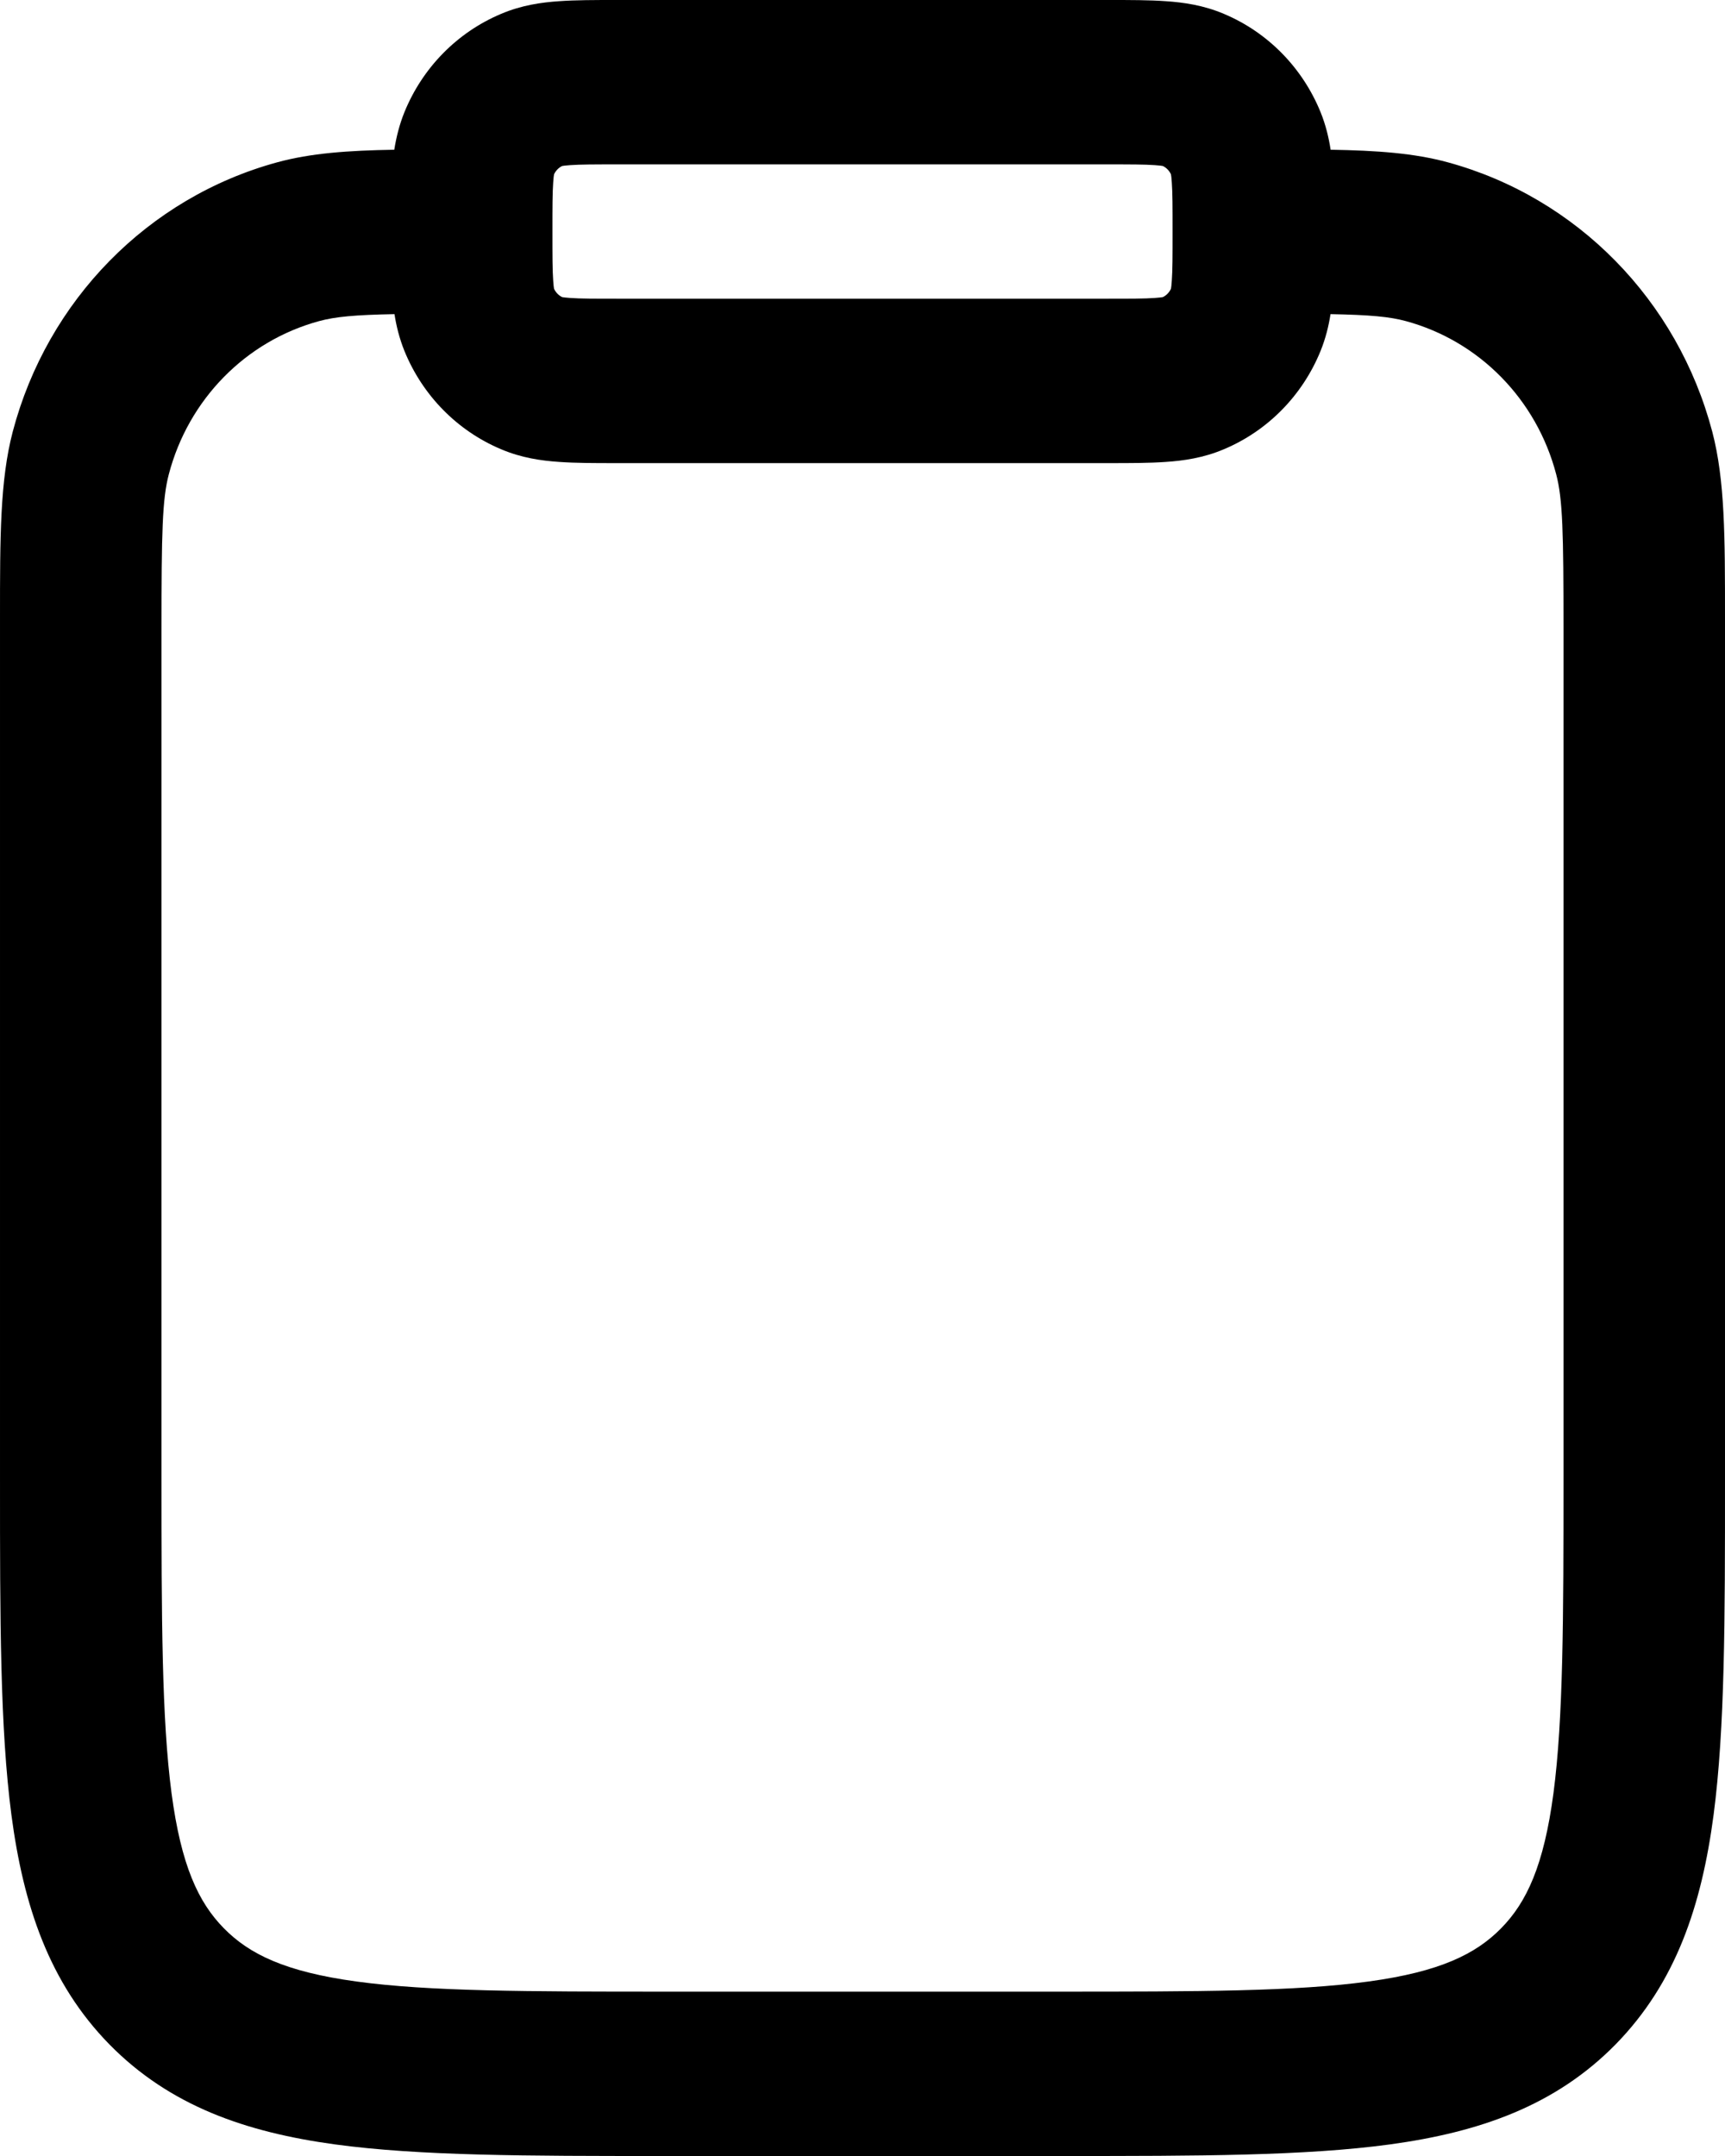 <svg width="16" height="20" viewBox="0 0 16 20" fill="none" xmlns="http://www.w3.org/2000/svg">
<path fill-rule="evenodd" clip-rule="evenodd" d="M12.249 1.041C12.297 1.16 12.325 1.277 12.342 1.389C12.774 1.396 13.119 1.421 13.43 1.506C14.627 1.833 15.561 2.786 15.882 4.005C16 4.456 16 4.979 16 5.726L16 13.751C16 15.01 16 16.032 15.894 16.837C15.783 17.676 15.545 18.393 14.985 18.965C14.424 19.536 13.72 19.779 12.896 19.892C12.106 20 11.103 20 9.867 20H6.132C4.897 20 3.894 20 3.104 19.892C2.28 19.779 1.576 19.536 1.015 18.965C0.455 18.393 0.217 17.676 0.106 16.837C1.11982e-05 16.032 3.12105e-05 15.01 5.12105e-05 13.751L2.11698e-05 5.726C-0 4.979 -0 4.456 0.118 4.005C0.439 2.786 1.373 1.833 2.57 1.506C2.881 1.421 3.226 1.396 3.657 1.389C3.675 1.277 3.703 1.16 3.751 1.041C3.919 0.628 4.241 0.3 4.647 0.129C4.837 0.048 5.022 0.022 5.187 0.011C5.339 -2.07284e-05 5.52 -1.03633e-05 5.712 7.14092e-07H10.287C10.48 -1.03633e-05 10.661 -2.07284e-05 10.813 0.011C10.977 0.022 11.163 0.048 11.353 0.129C11.759 0.3 12.081 0.628 12.249 1.041ZM12.249 3.255C12.296 3.138 12.324 3.024 12.341 2.914C12.709 2.921 12.891 2.938 13.041 2.979C13.721 3.164 14.252 3.705 14.434 4.399C14.495 4.63 14.502 4.935 14.502 5.843V13.695C14.502 15.023 14.5 15.942 14.409 16.634C14.32 17.305 14.16 17.647 13.924 17.887C13.688 18.128 13.353 18.291 12.696 18.381C12.017 18.474 11.116 18.475 9.813 18.475H6.187C4.884 18.475 3.983 18.474 3.304 18.381C2.647 18.291 2.312 18.128 2.076 17.887C1.84 17.647 1.68 17.305 1.591 16.634C1.5 15.942 1.498 15.023 1.498 13.695V5.843C1.498 4.935 1.505 4.63 1.566 4.399C1.748 3.705 2.279 3.164 2.959 2.979C3.109 2.938 3.291 2.921 3.659 2.914C3.676 3.024 3.704 3.138 3.751 3.255C3.919 3.668 4.241 3.996 4.647 4.167C4.837 4.248 5.022 4.274 5.187 4.285C5.339 4.296 5.52 4.296 5.712 4.296H10.287C10.48 4.296 10.661 4.296 10.813 4.285C10.977 4.274 11.163 4.248 11.353 4.167C11.759 3.996 12.081 3.668 12.249 3.255ZM5.289 1.532C5.384 1.525 5.513 1.525 5.734 1.525H10.266C10.487 1.525 10.616 1.525 10.711 1.532C10.754 1.535 10.777 1.538 10.786 1.54C10.819 1.556 10.845 1.583 10.861 1.617C10.863 1.626 10.866 1.649 10.869 1.694C10.876 1.791 10.876 1.922 10.876 2.148C10.876 2.374 10.876 2.505 10.869 2.602C10.866 2.647 10.863 2.67 10.861 2.679C10.845 2.713 10.819 2.74 10.786 2.756C10.777 2.758 10.754 2.761 10.711 2.764C10.616 2.771 10.487 2.771 10.266 2.771H5.734C5.513 2.771 5.384 2.771 5.289 2.764C5.246 2.761 5.223 2.758 5.214 2.756C5.181 2.74 5.155 2.713 5.139 2.679C5.137 2.67 5.134 2.647 5.131 2.602C5.124 2.505 5.124 2.374 5.124 2.148C5.124 1.922 5.124 1.791 5.131 1.694C5.134 1.649 5.137 1.626 5.139 1.617C5.155 1.583 5.181 1.556 5.214 1.54C5.223 1.538 5.246 1.535 5.289 1.532Z" fill="black"/>
</svg>
